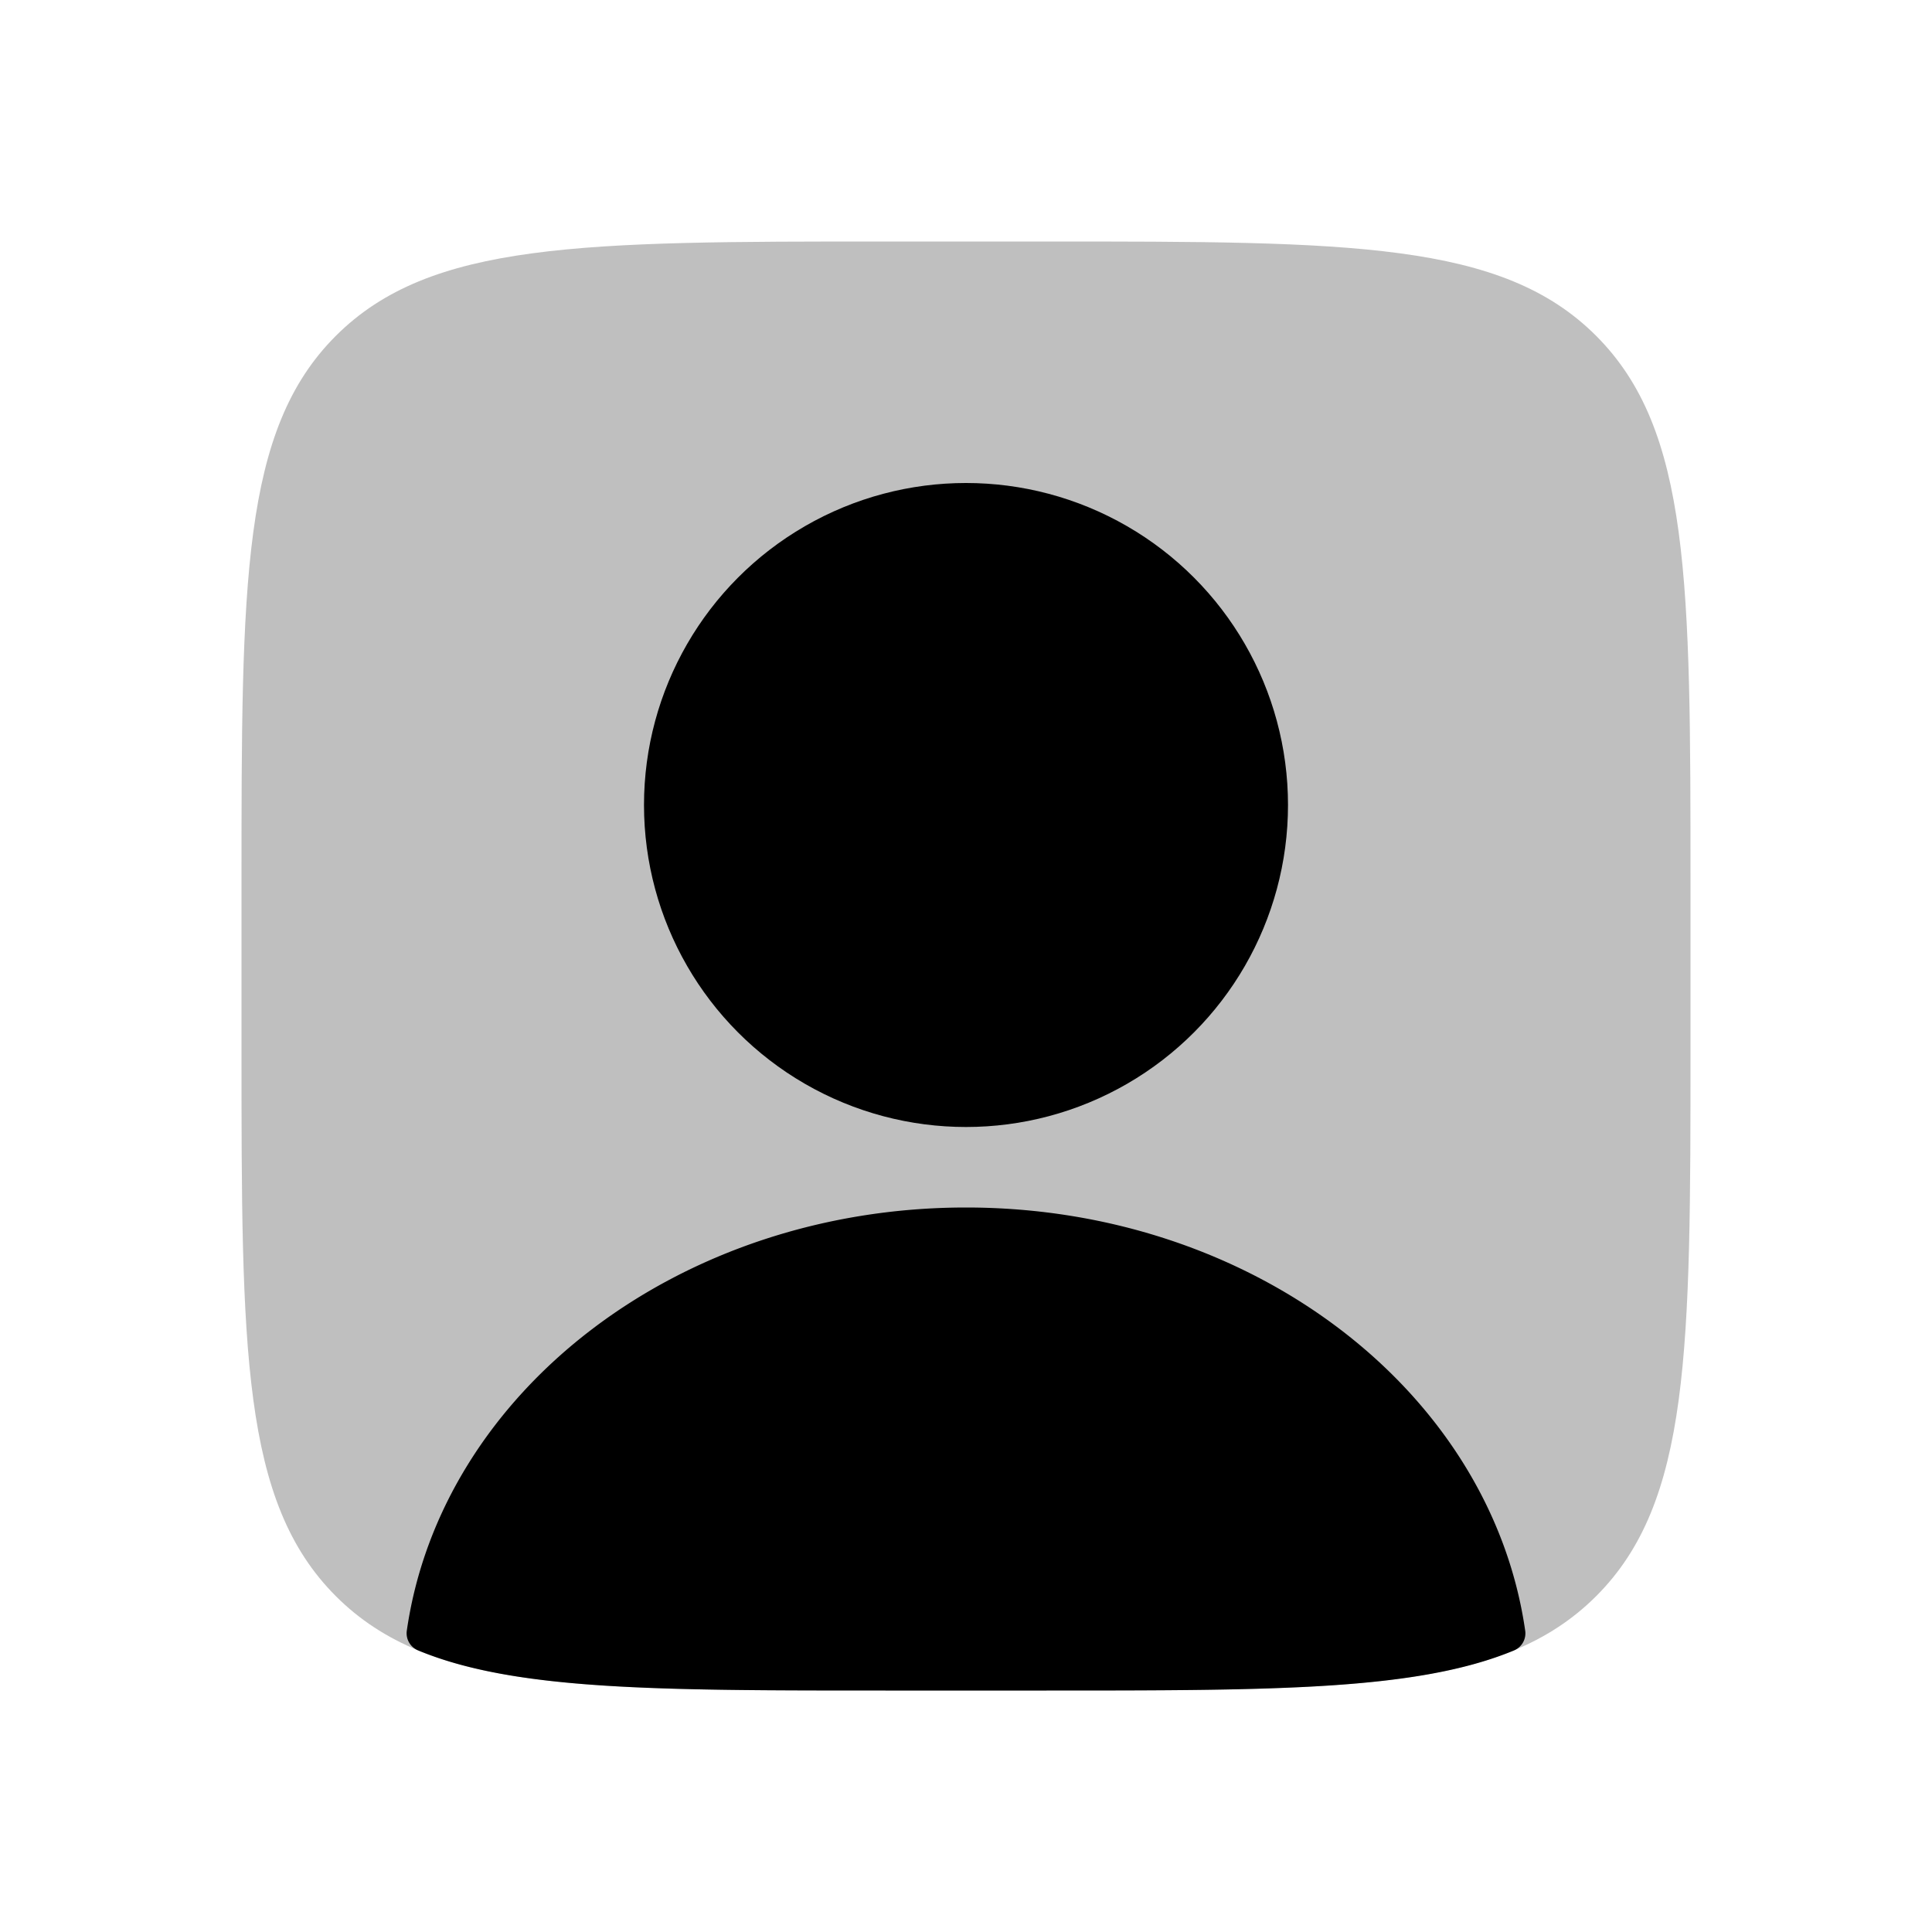 <svg xmlns="http://www.w3.org/2000/svg" xmlns:xlink="http://www.w3.org/1999/xlink" width="24" height="24" viewBox="0 0 24 24"><path fill="currentColor" fill-opacity=".25" d="M3 11c0-3.771 0-5.657 1.172-6.828S7.229 3 11 3h2c3.771 0 5.657 0 6.828 1.172S21 7.229 21 11v2c0 3.771 0 5.657-1.172 6.828S16.771 21 13 21h-2c-3.771 0-5.657 0-6.828-1.172S3 16.771 3 13z"/><circle cx="12" cy="10" r="4" fill="currentColor"/><path fill="currentColor" fill-rule="evenodd" d="M18.946 20.253a.23.23 0 0 1-.14.25C17.605 21 15.836 21 13 21h-2c-2.835 0-4.605 0-5.806-.498a.23.23 0 0 1-.14-.249C5.483 17.292 8.429 15 12 15s6.517 2.292 6.946 5.253" clip-rule="evenodd"/></svg>